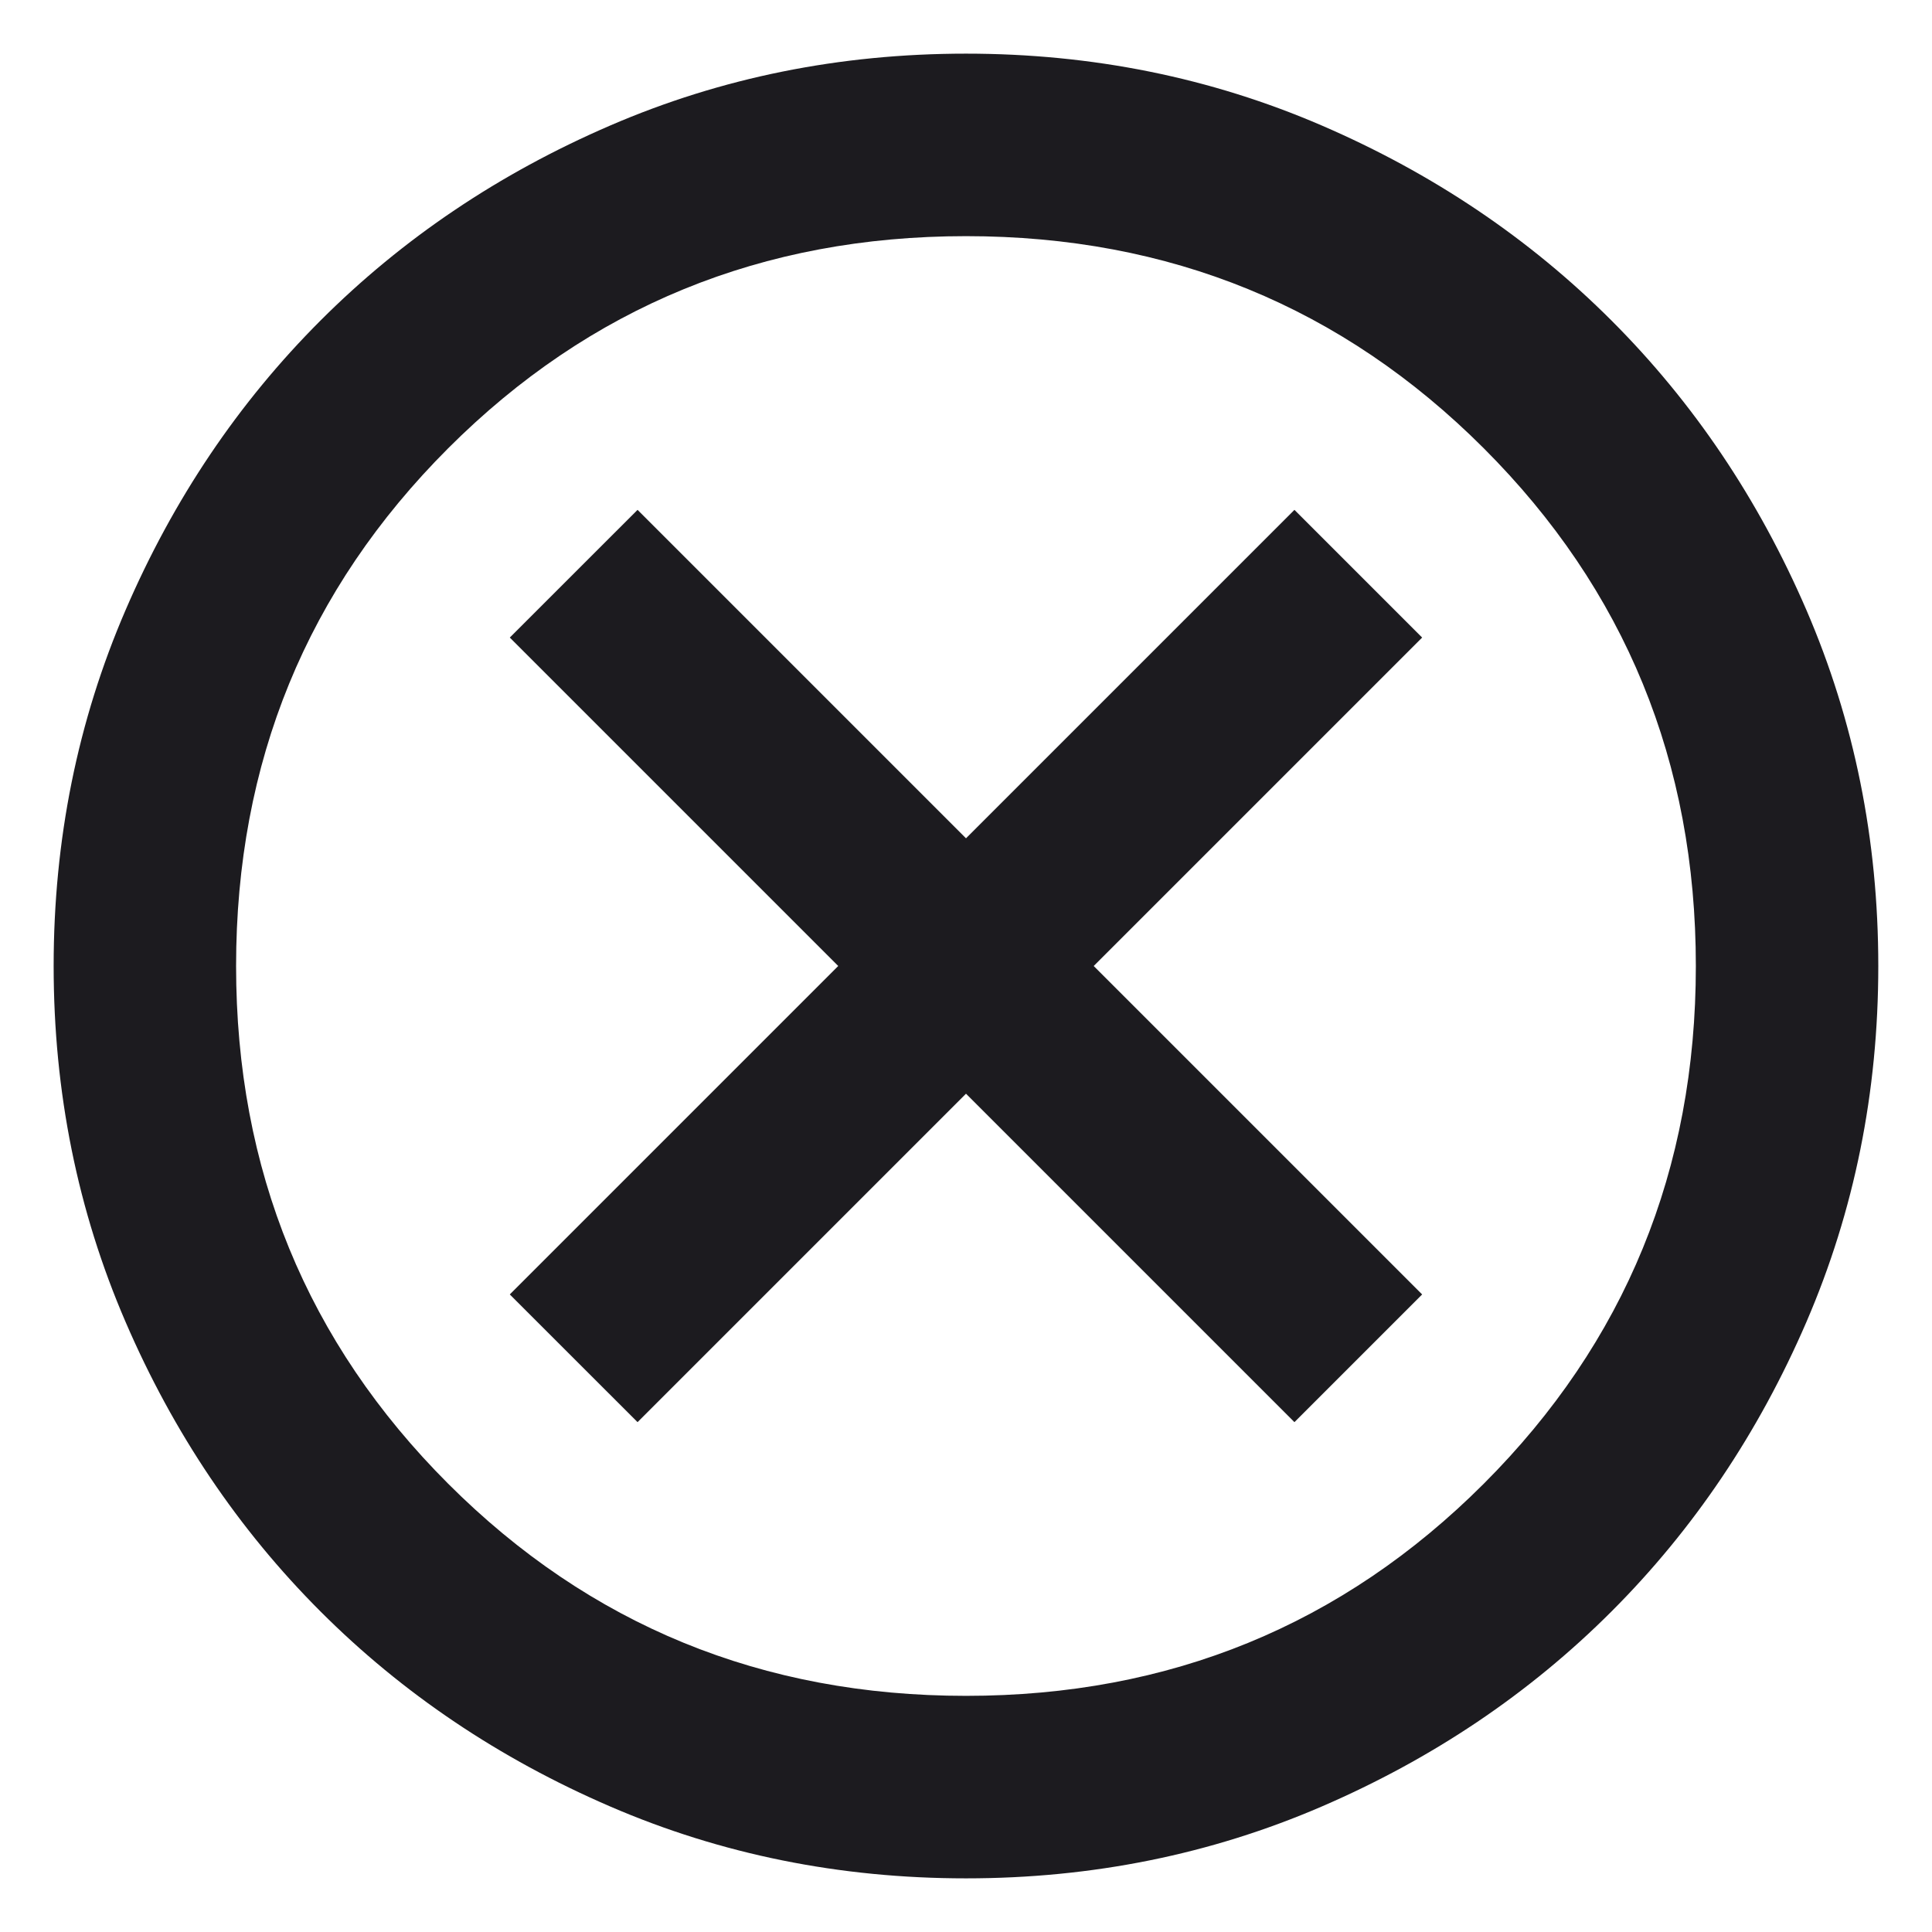 <svg width="30" height="30" viewBox="0 0 30 30" fill="none" xmlns="http://www.w3.org/2000/svg">
<path d="M9.9 22.083L15 16.983L20.1 22.083L22.083 20.1L16.983 15L22.083 9.9L20.1 7.917L15 13.017L9.9 7.917L7.916 9.9L13.016 15L7.916 20.1L9.9 22.083ZM15 29.167C13.04 29.167 11.198 28.795 9.475 28.051C7.751 27.307 6.252 26.298 4.977 25.023C3.702 23.748 2.692 22.249 1.949 20.525C1.205 18.801 0.833 16.96 0.833 15C0.833 13.04 1.205 11.199 1.949 9.475C2.692 7.751 3.702 6.252 4.977 4.977C6.252 3.702 7.751 2.693 9.475 1.949C11.198 1.205 13.04 0.833 15 0.833C16.959 0.833 18.801 1.205 20.525 1.949C22.248 2.693 23.748 3.702 25.023 4.977C26.298 6.252 27.307 7.751 28.051 9.475C28.794 11.199 29.166 13.04 29.166 15C29.166 16.96 28.794 18.801 28.051 20.525C27.307 22.249 26.298 23.748 25.023 25.023C23.748 26.298 22.248 27.307 20.525 28.051C18.801 28.795 16.959 29.167 15 29.167ZM15 26.333C18.164 26.333 20.843 25.235 23.039 23.04C25.235 20.844 26.333 18.164 26.333 15C26.333 11.836 25.235 9.156 23.039 6.96C20.843 4.765 18.164 3.667 15 3.667C11.836 3.667 9.156 4.765 6.96 6.96C4.764 9.156 3.666 11.836 3.666 15C3.666 18.164 4.764 20.844 6.96 23.04C9.156 25.235 11.836 26.333 15 26.333Z" fill="#1C1B1F"/>
</svg>
